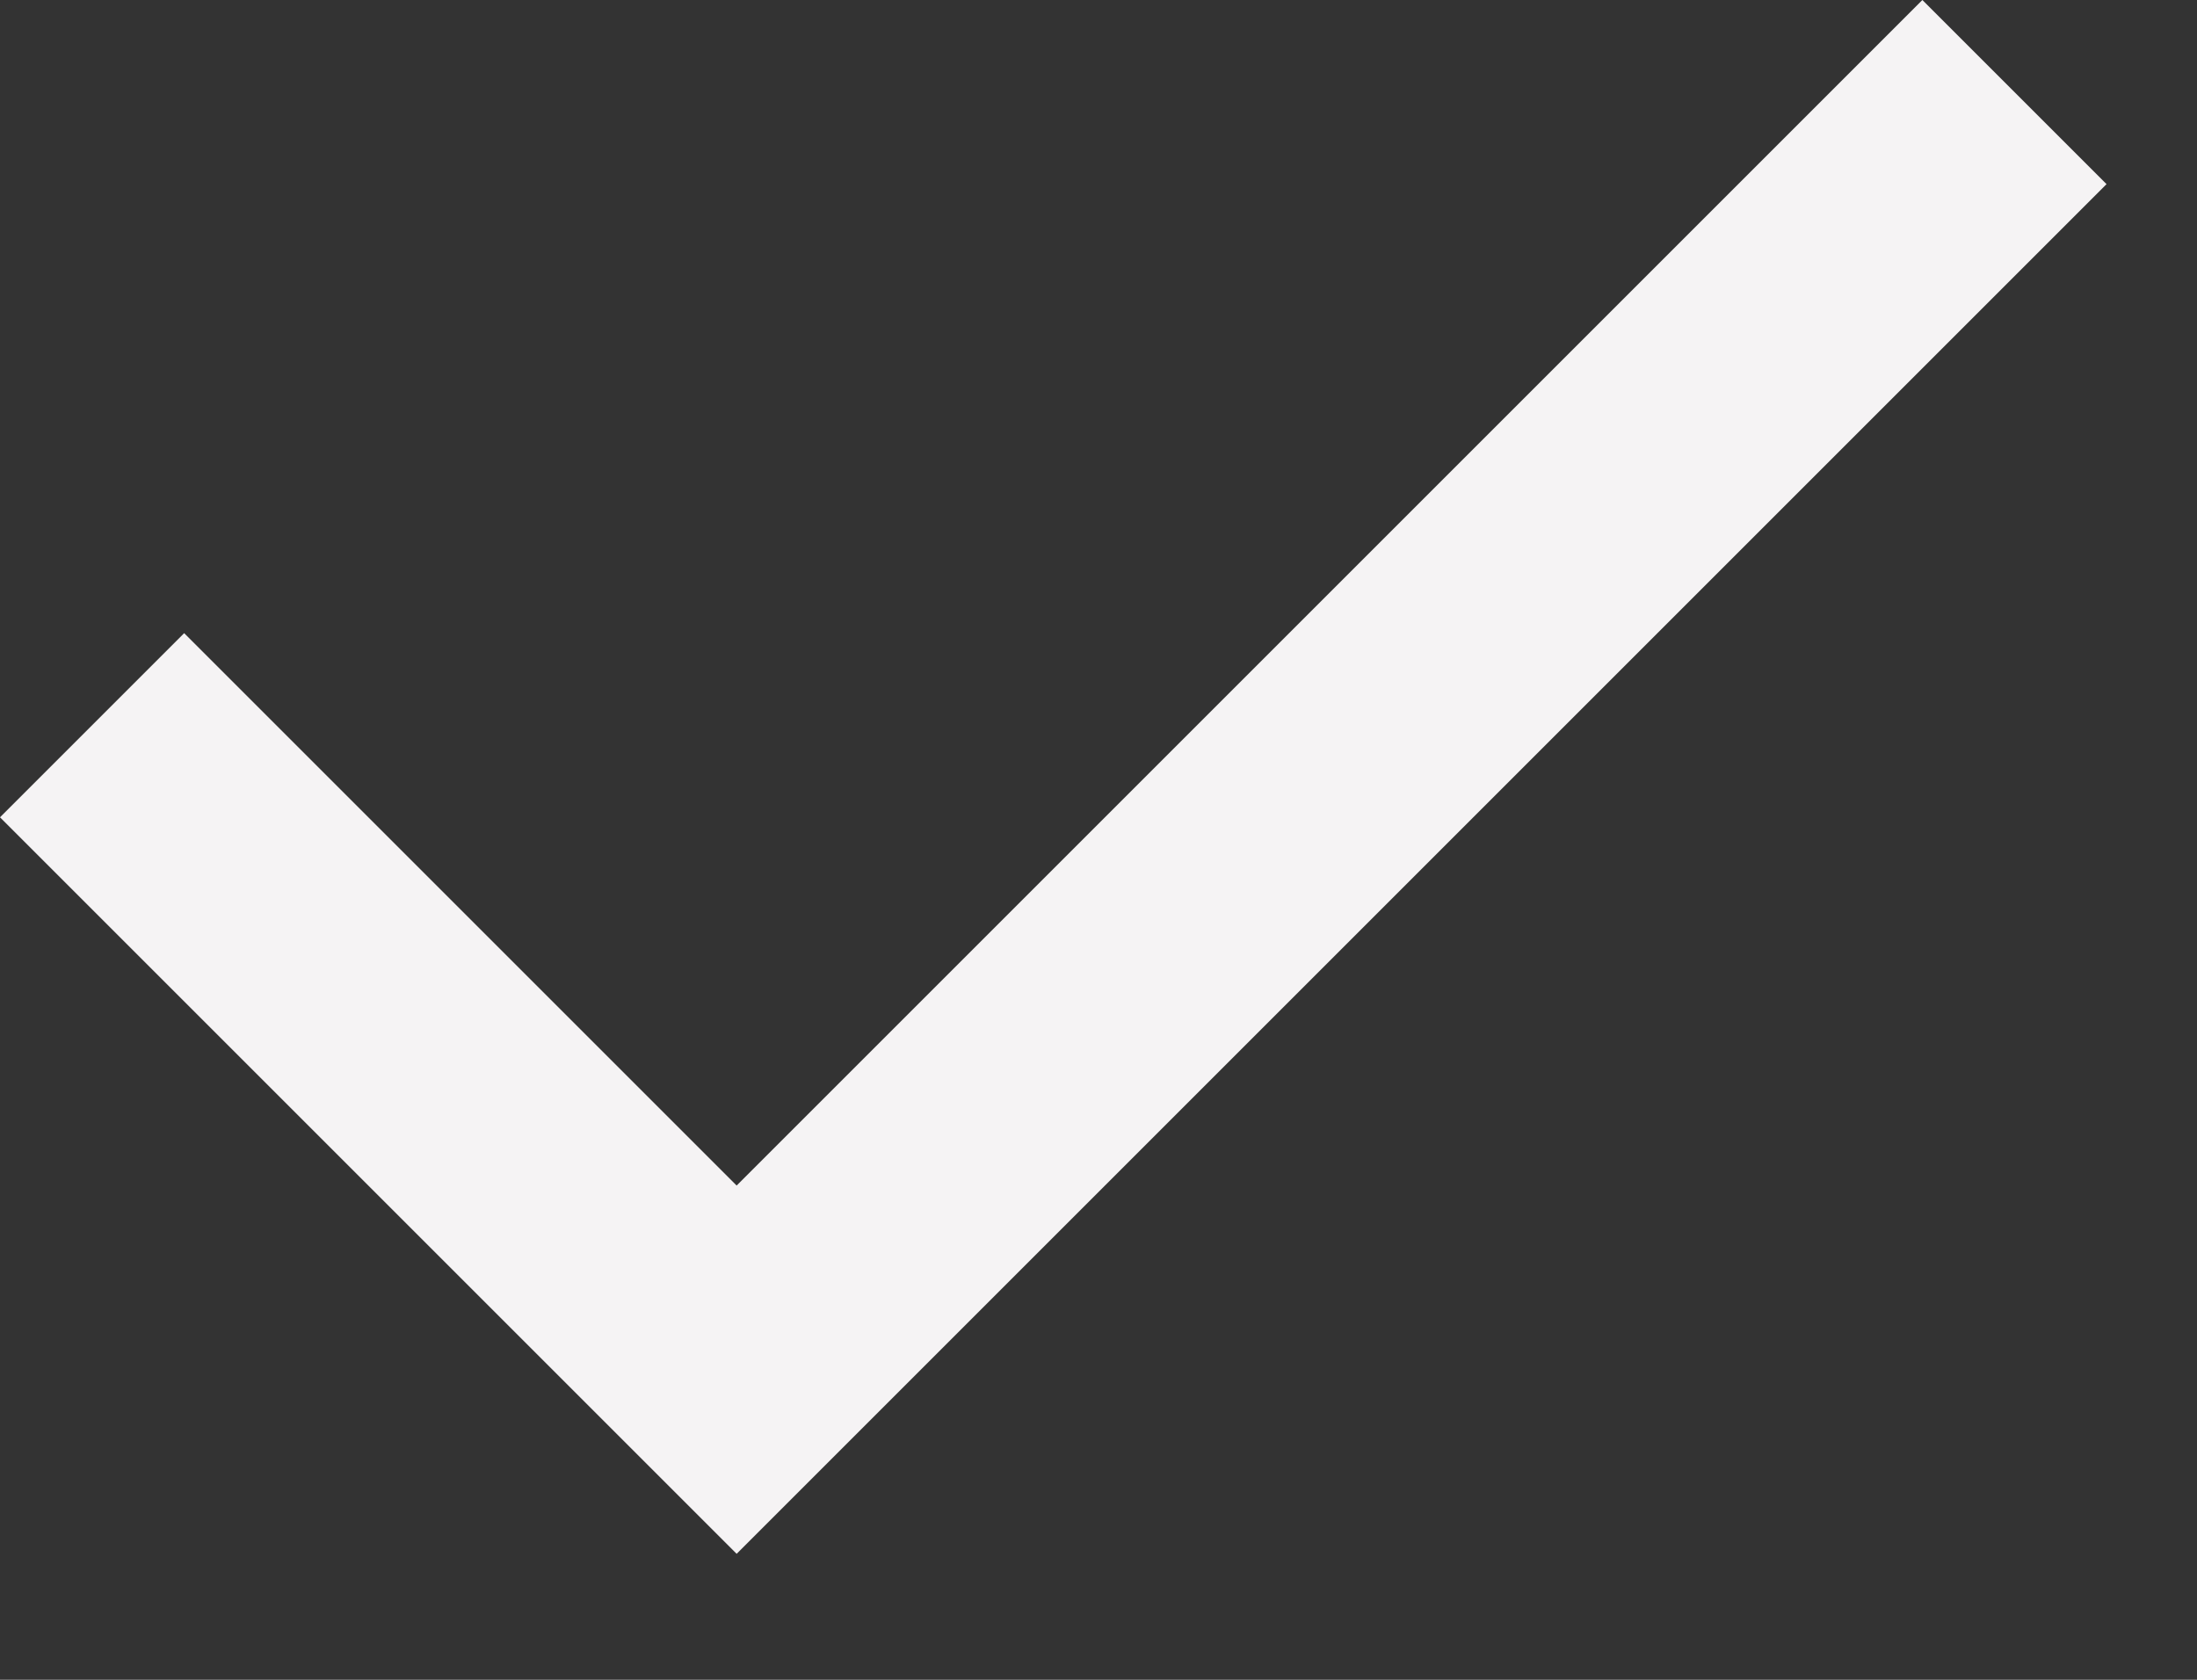 <svg width="17" height="13" viewBox="0 0 17 13" fill="none" xmlns="http://www.w3.org/2000/svg">
<rect x="0" y="0" width="17" height="13" fill="#333333" stroke="none"/>
<path d="M5.7 12.025L0 6.325L1.425 4.9L5.7 9.175L14.875 0L16.3 1.425L5.7 12.025Z" fill="#F5F3F4"/>
</svg>
